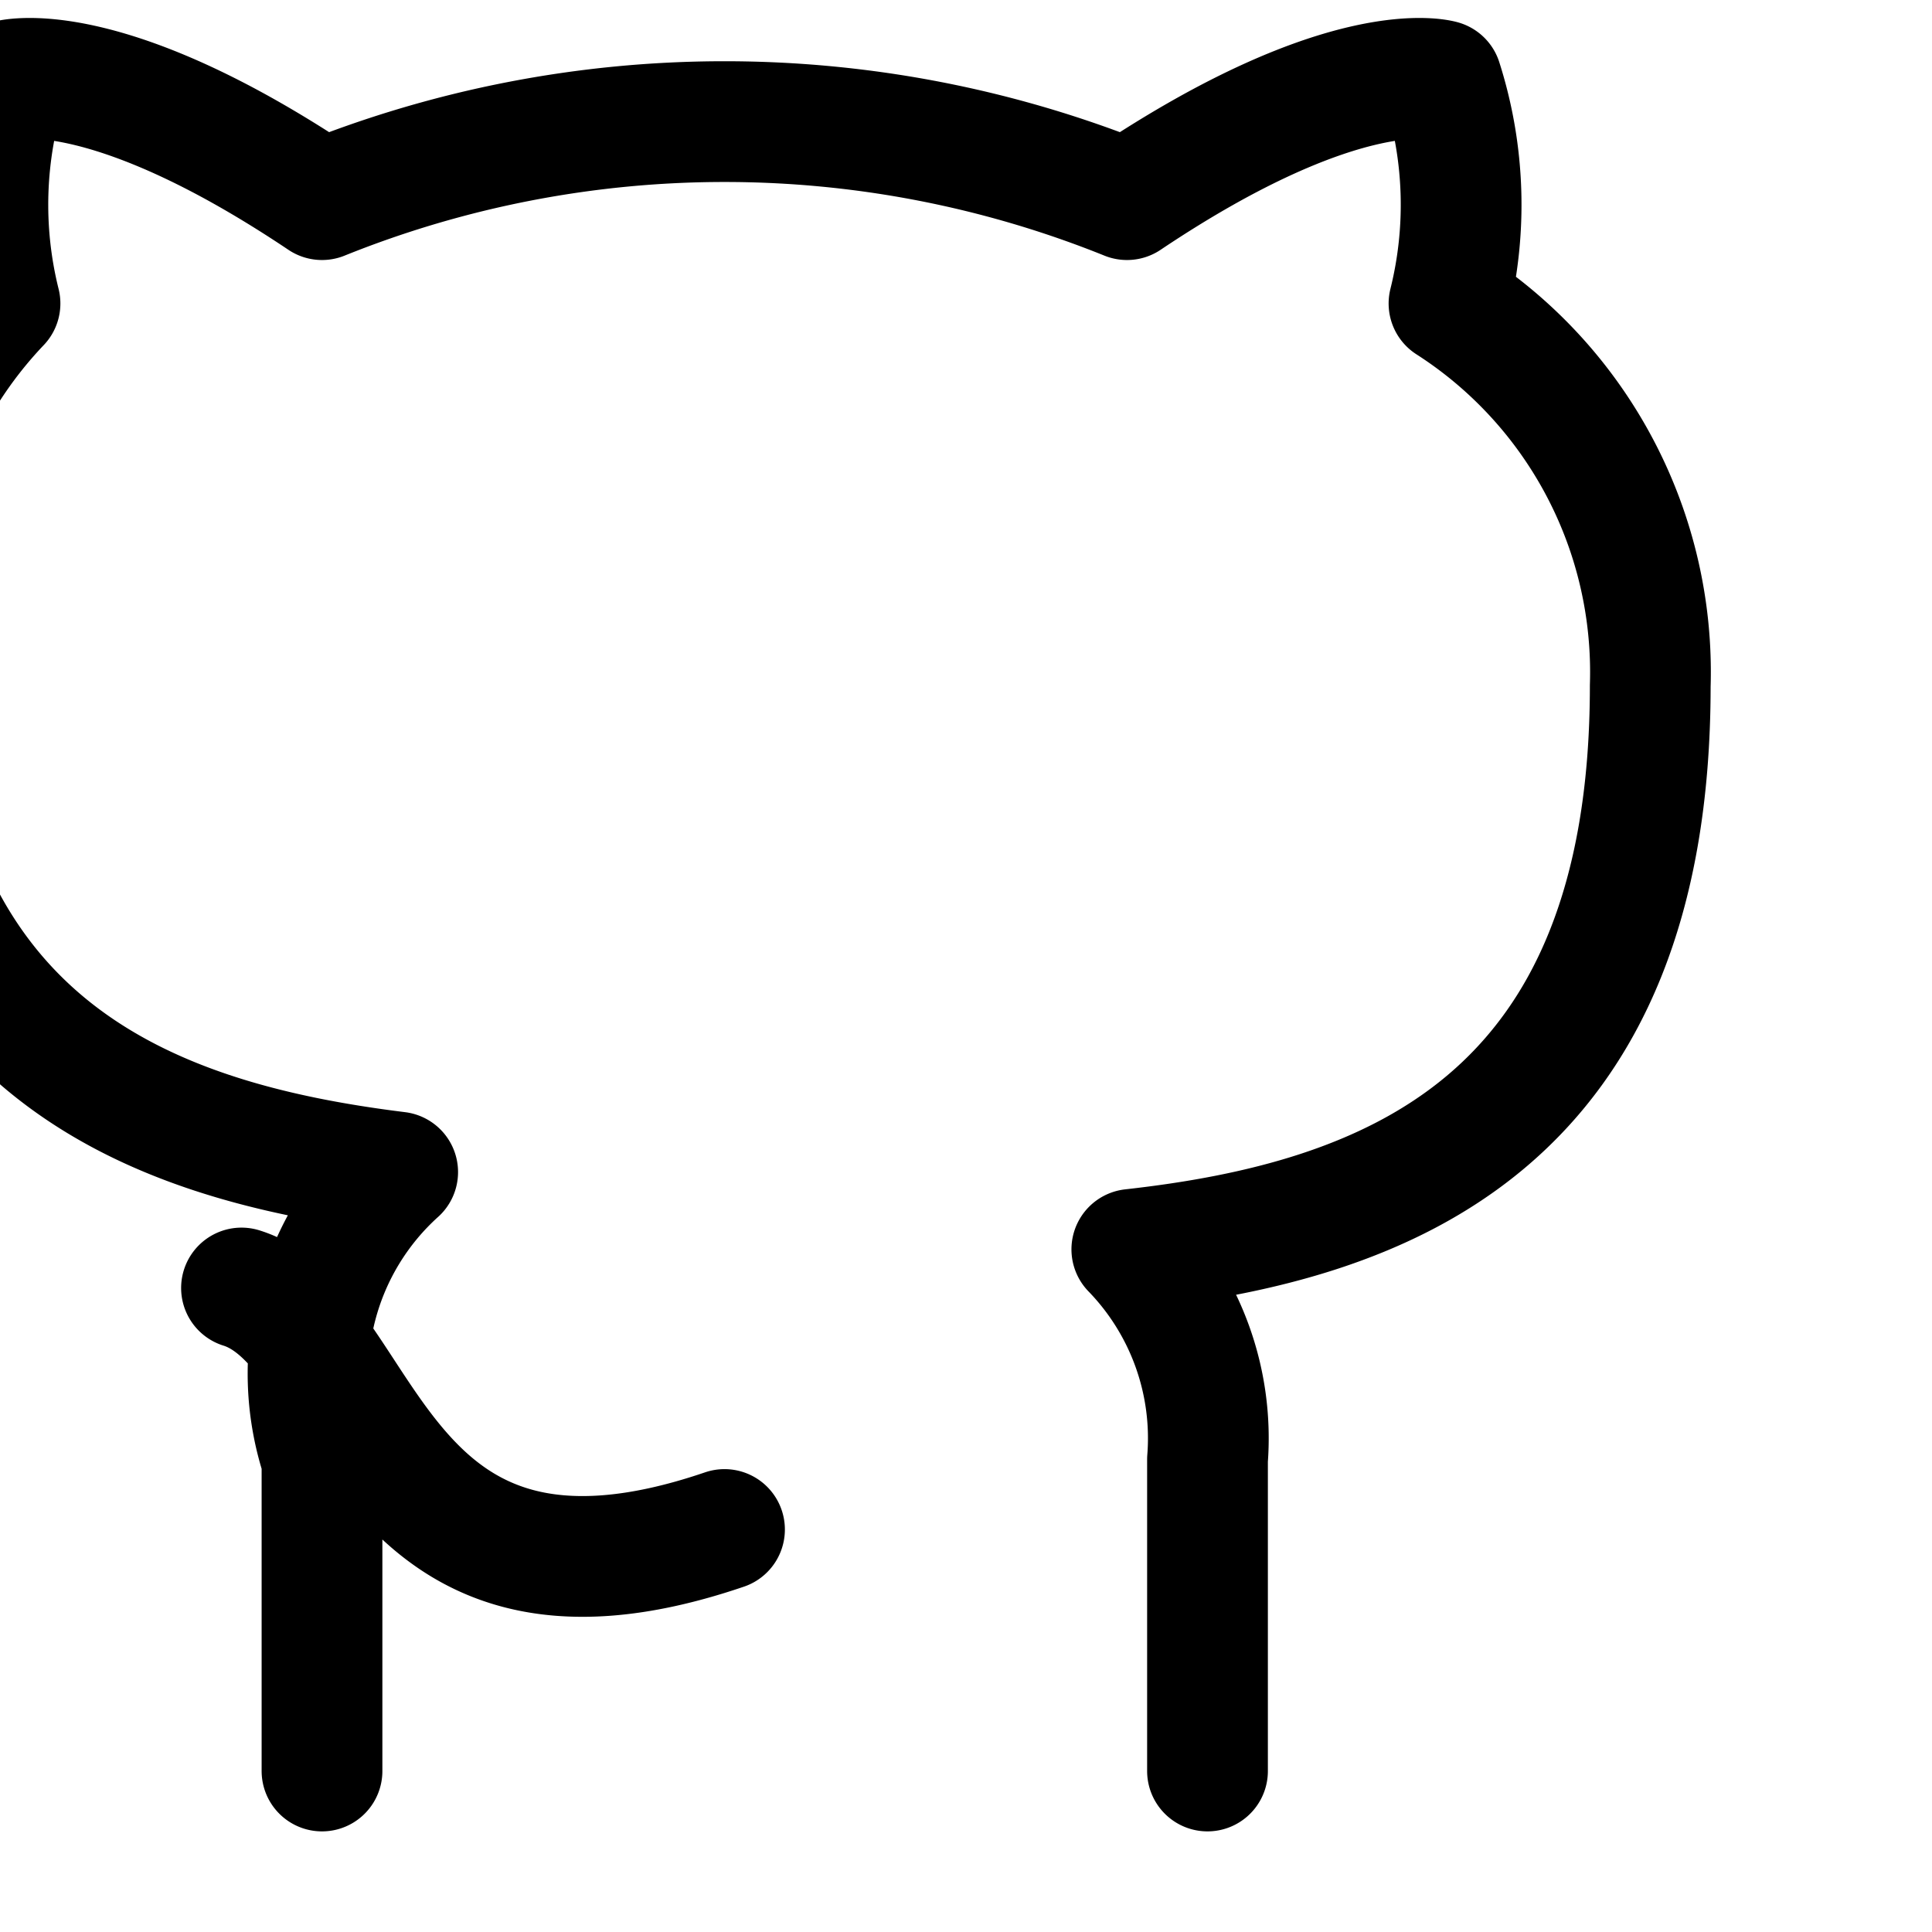 <?xml version='1.0' encoding='UTF-8'?>
<svg xmlns='http://www.w3.org/2000/svg' viewBox='0 0 24 24' fill='none' stroke='currentColor' stroke-width='1.5' stroke-linecap='round' stroke-linejoin='round'><path d='M9 19c-4.4 1.5-4.4-2.5-6-3m12 6v-3.87a3.37 3.37 0 00-.94-2.61c3.14-.35 6.44-1.54 6.44-7A5.44 5.44 0 0018 3.77 5.07 5.07 0 0017.91 1S16.73.65 14 2.48a13.38 13.38 0 00-10 0C1.27.65.09 1 .09 1A5.07 5.07 0 000 3.77a5.44 5.44 0 00-1.5 3.79c0 5.42 3.3 6.61 6.44 7A3.37 3.37 0 004 18.13V22'/></svg>
